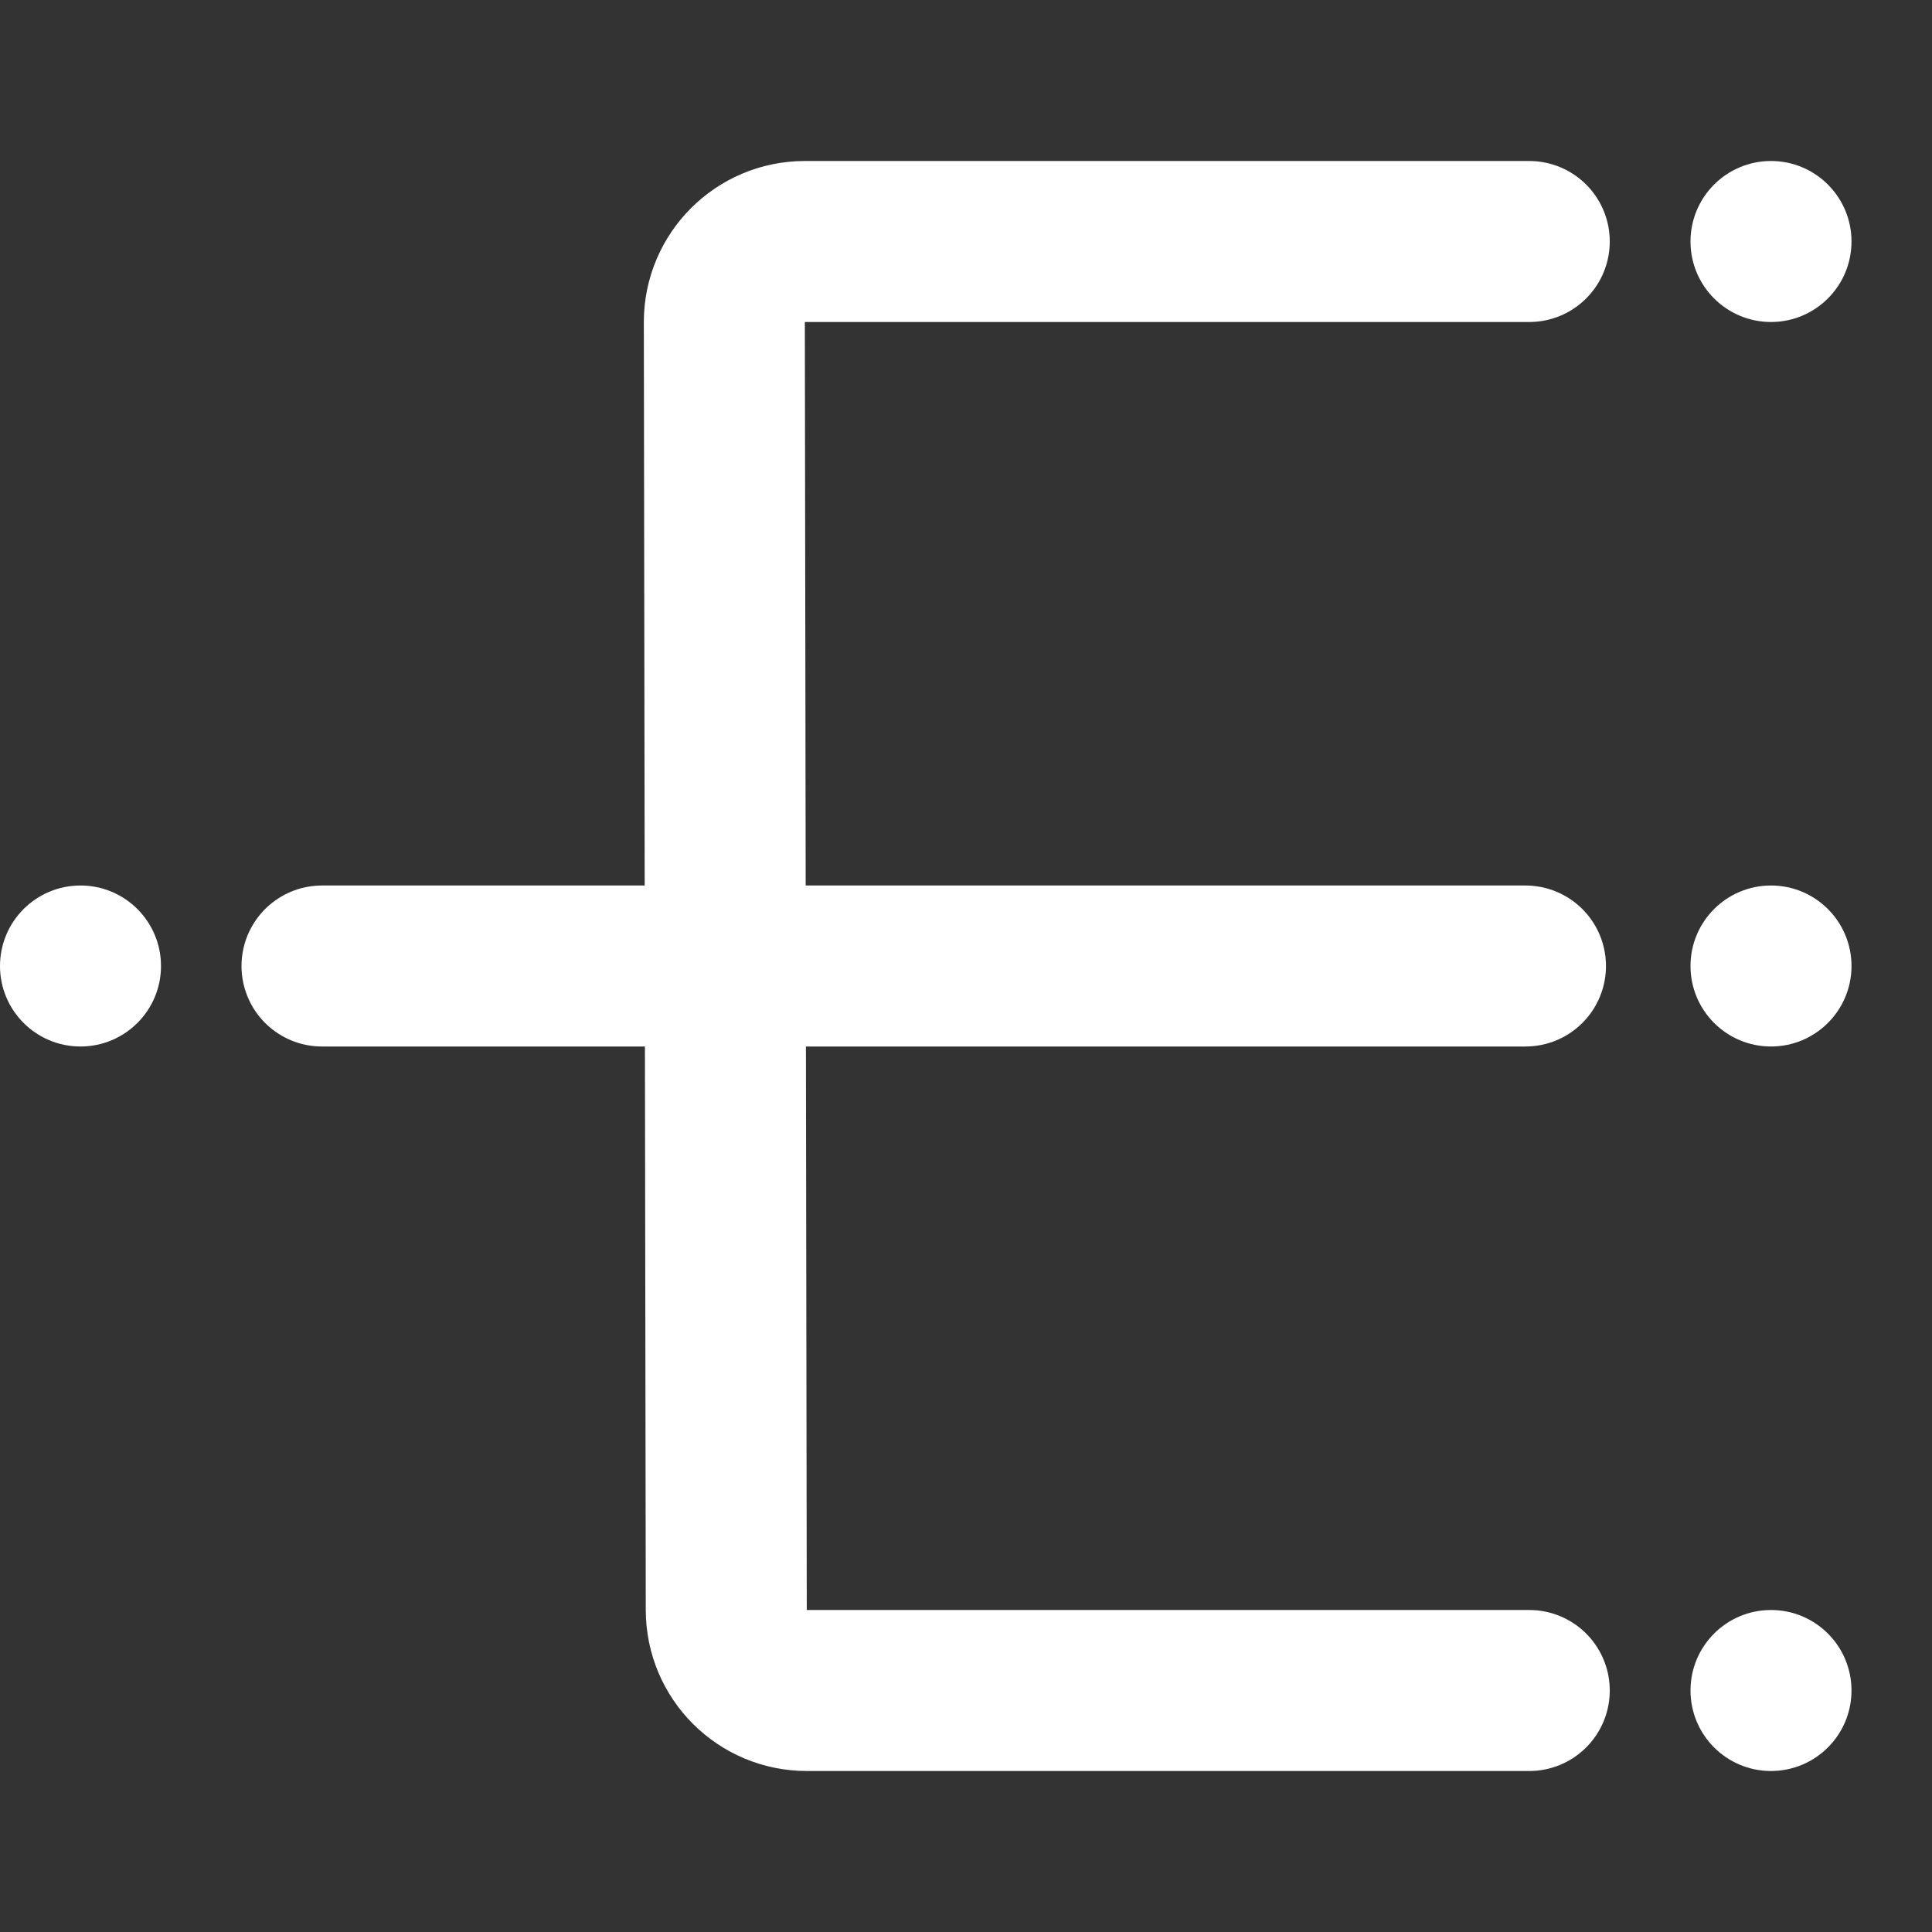 <?xml version="1.0" encoding="UTF-8"?>
<svg width="24px" height="24px" viewBox="0 0 24 24" version="1.1" xmlns="http://www.w3.org/2000/svg" xmlns:xlink="http://www.w3.org/1999/xlink">
    <rect x="0" y="0" width="24" height="24" fill="#333333" stroke="none"/>
    <title>依赖icon</title>
    <g id="依赖icon" stroke="none" stroke-width="1" fill="none" fill-rule="evenodd">
        <g transform="translate(0, 2)">
            <path d="M18.997,1 L9.998,1 C9.446,1 8.998,1.448 8.998,2 C8.998,2 8.998,2.001 8.998,2.001 L9.022,18.001 C9.023,18.553 9.47,19 10.022,19 L18.997,19 L18.997,19" id="路径-16" stroke="#FFFFFF" stroke-width="2" stroke-linecap="round" stroke-linejoin="round"></path>
            <line x1="18.95" y1="10" x2="4" y2="10" id="路径-17" stroke="#FFFFFF" stroke-width="2" stroke-linecap="round" stroke-linejoin="round"></line>
            <circle id="椭圆形" fill="#FFFFFF" cx="22" cy="10" r="1"></circle>
            <circle id="椭圆形备份-3" fill="#FFFFFF" cx="1" cy="10" r="1"></circle>
            <circle id="椭圆形备份" fill="#FFFFFF" cx="22" cy="19" r="1"></circle>
            <circle id="椭圆形备份-2" fill="#FFFFFF" cx="22" cy="1" r="1"></circle>
        </g>
    </g>
</svg>